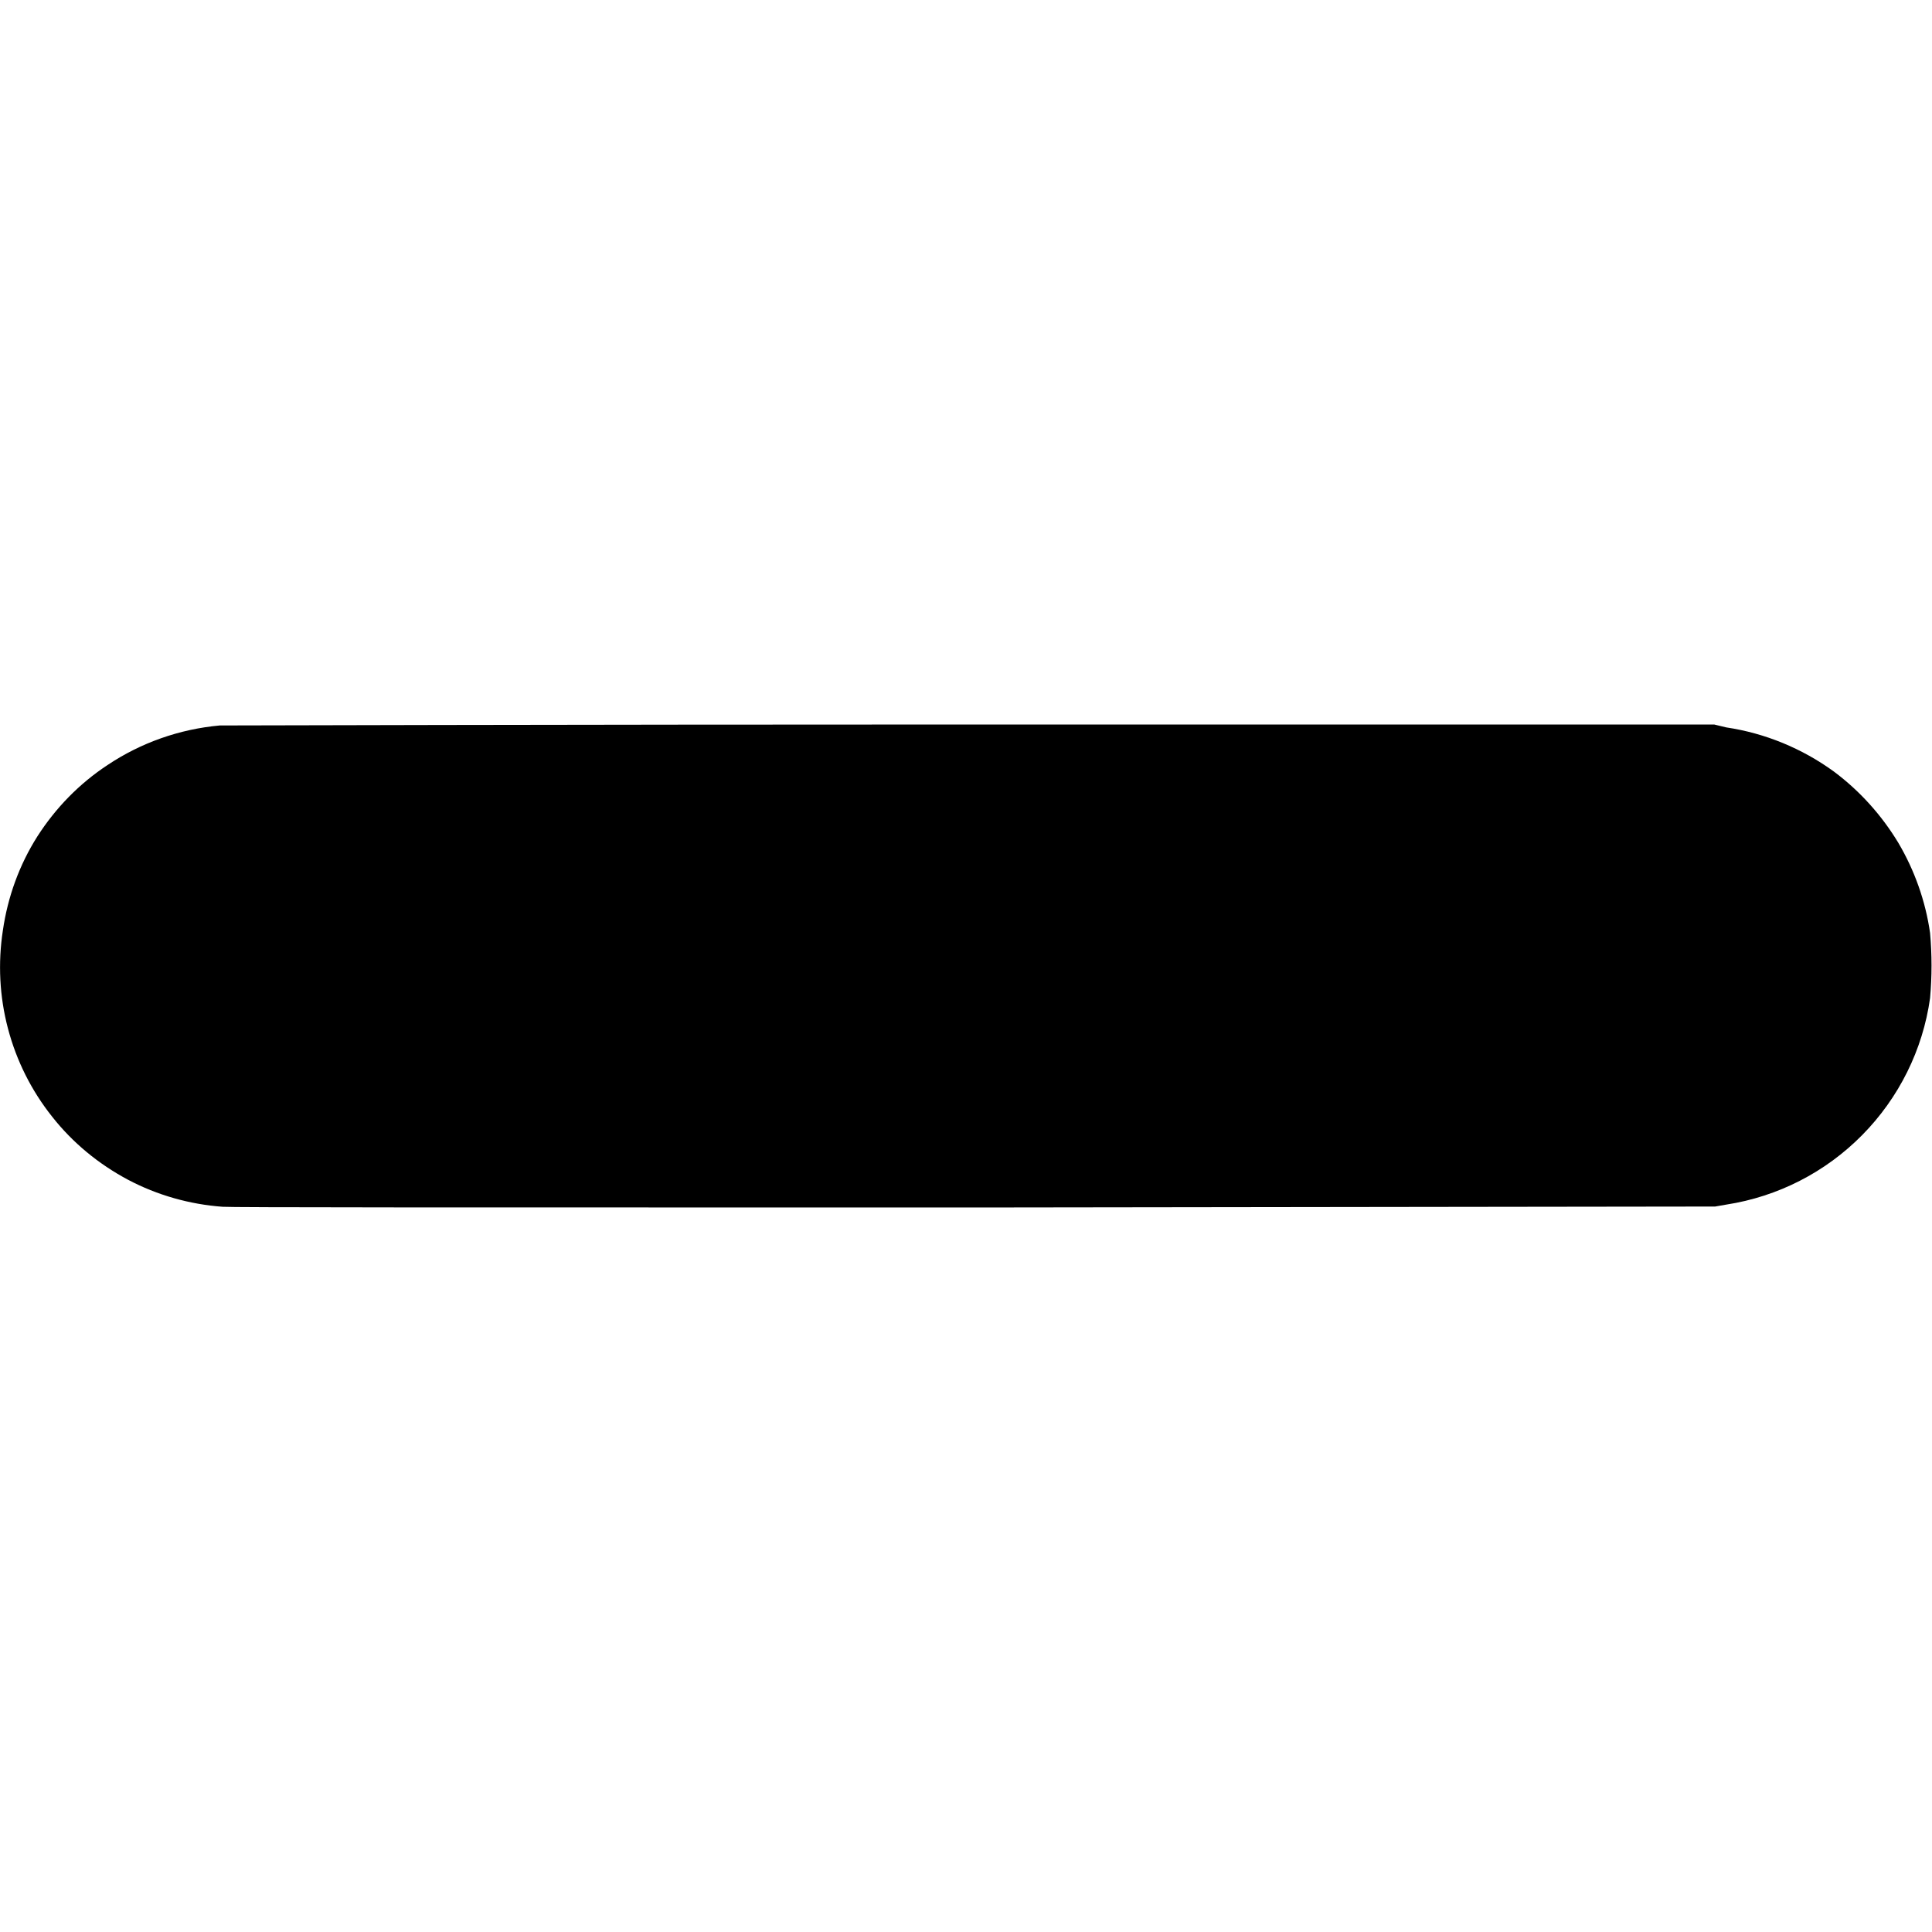 <svg width="8" height="8" viewBox="0 0 8 8" fill="none" xmlns="http://www.w3.org/2000/svg">
<path d="M0.91 3.004C0.744 3.019 0.584 3.075 0.445 3.168C0.328 3.245 0.23 3.346 0.155 3.463C0.08 3.581 0.032 3.714 0.012 3.852C-0.009 3.988 -0.002 4.127 0.033 4.259C0.068 4.392 0.13 4.516 0.216 4.624C0.301 4.732 0.408 4.82 0.53 4.885C0.651 4.949 0.785 4.987 0.922 4.997C0.957 5 1.824 5 4.035 5L7.102 4.996L7.148 4.988C7.362 4.955 7.559 4.854 7.711 4.7C7.863 4.546 7.962 4.347 7.992 4.133C8 4.043 8 3.953 7.992 3.863C7.973 3.731 7.928 3.604 7.86 3.489C7.791 3.375 7.701 3.275 7.594 3.195C7.462 3.099 7.309 3.036 7.148 3.012L7.098 3H4.02C2.316 3 0.93 3.004 0.91 3.004Z" fill="currentColor"/>
</svg>
